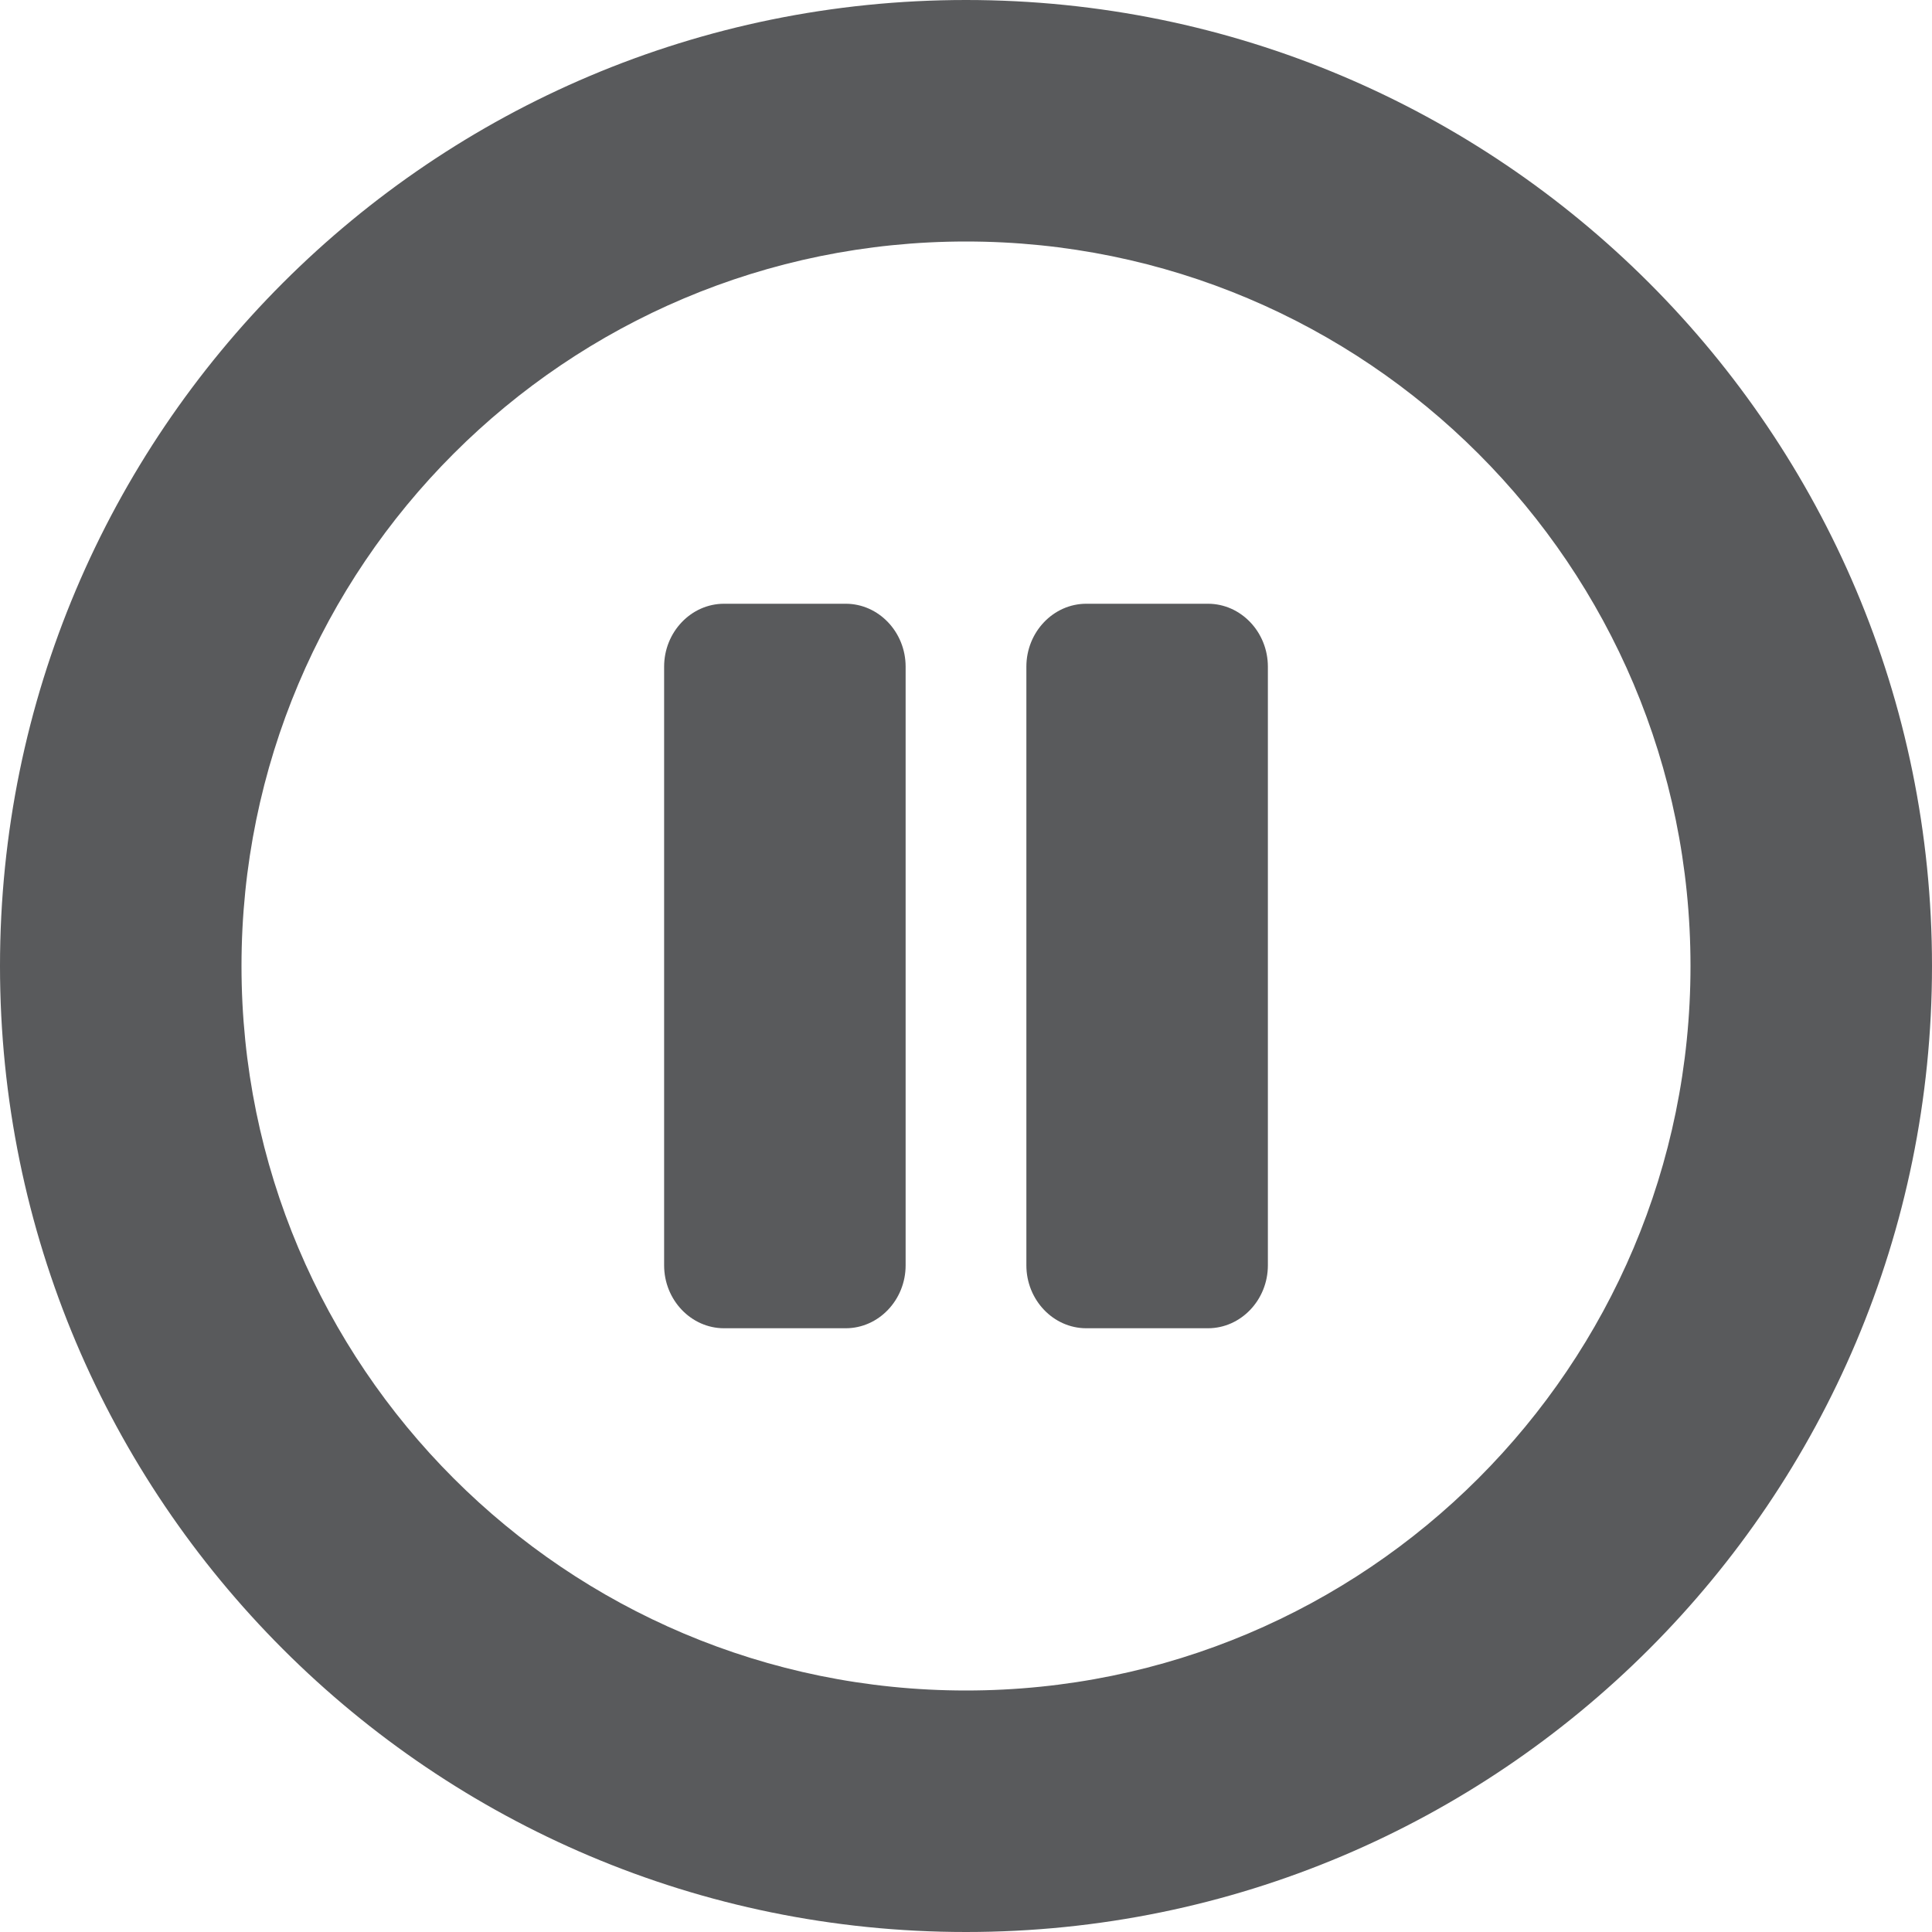 <svg xmlns="http://www.w3.org/2000/svg" width="64" height="64" viewBox="0 0 64 64">
  <path fill="#595A5C" d="M32,0 C14.323,0 0,14.323 0,32 C0,49.677 14.323,64 32,64 C49.677,64 64,49.677 64,32 C64,14.323 49.677,0 32,0 Z M32,56 C18.74,56 8,45.26 8,32 C8,18.74 18.74,8 32,8 C45.26,8 56,18.74 56,32 C56,45.26 45.26,56 32,56 Z M42,22.083 L42,41.917 C42,43.062 41.107,44 40.016,44 L35.984,44 C34.893,44 34,43.062 34,41.917 L34,22.083 C34,20.938 34.893,20 35.984,20 L40.016,20 C41.107,20 42,20.938 42,22.083 Z M30,22.083 L30,41.917 C30,43.062 29.107,44 28.016,44 L23.984,44 C22.893,44 22,43.062 22,41.917 L22,22.083 C22,20.938 22.893,20 23.984,20 L28.016,20 C29.107,20 30,20.938 30,22.083 Z"/>
</svg>
